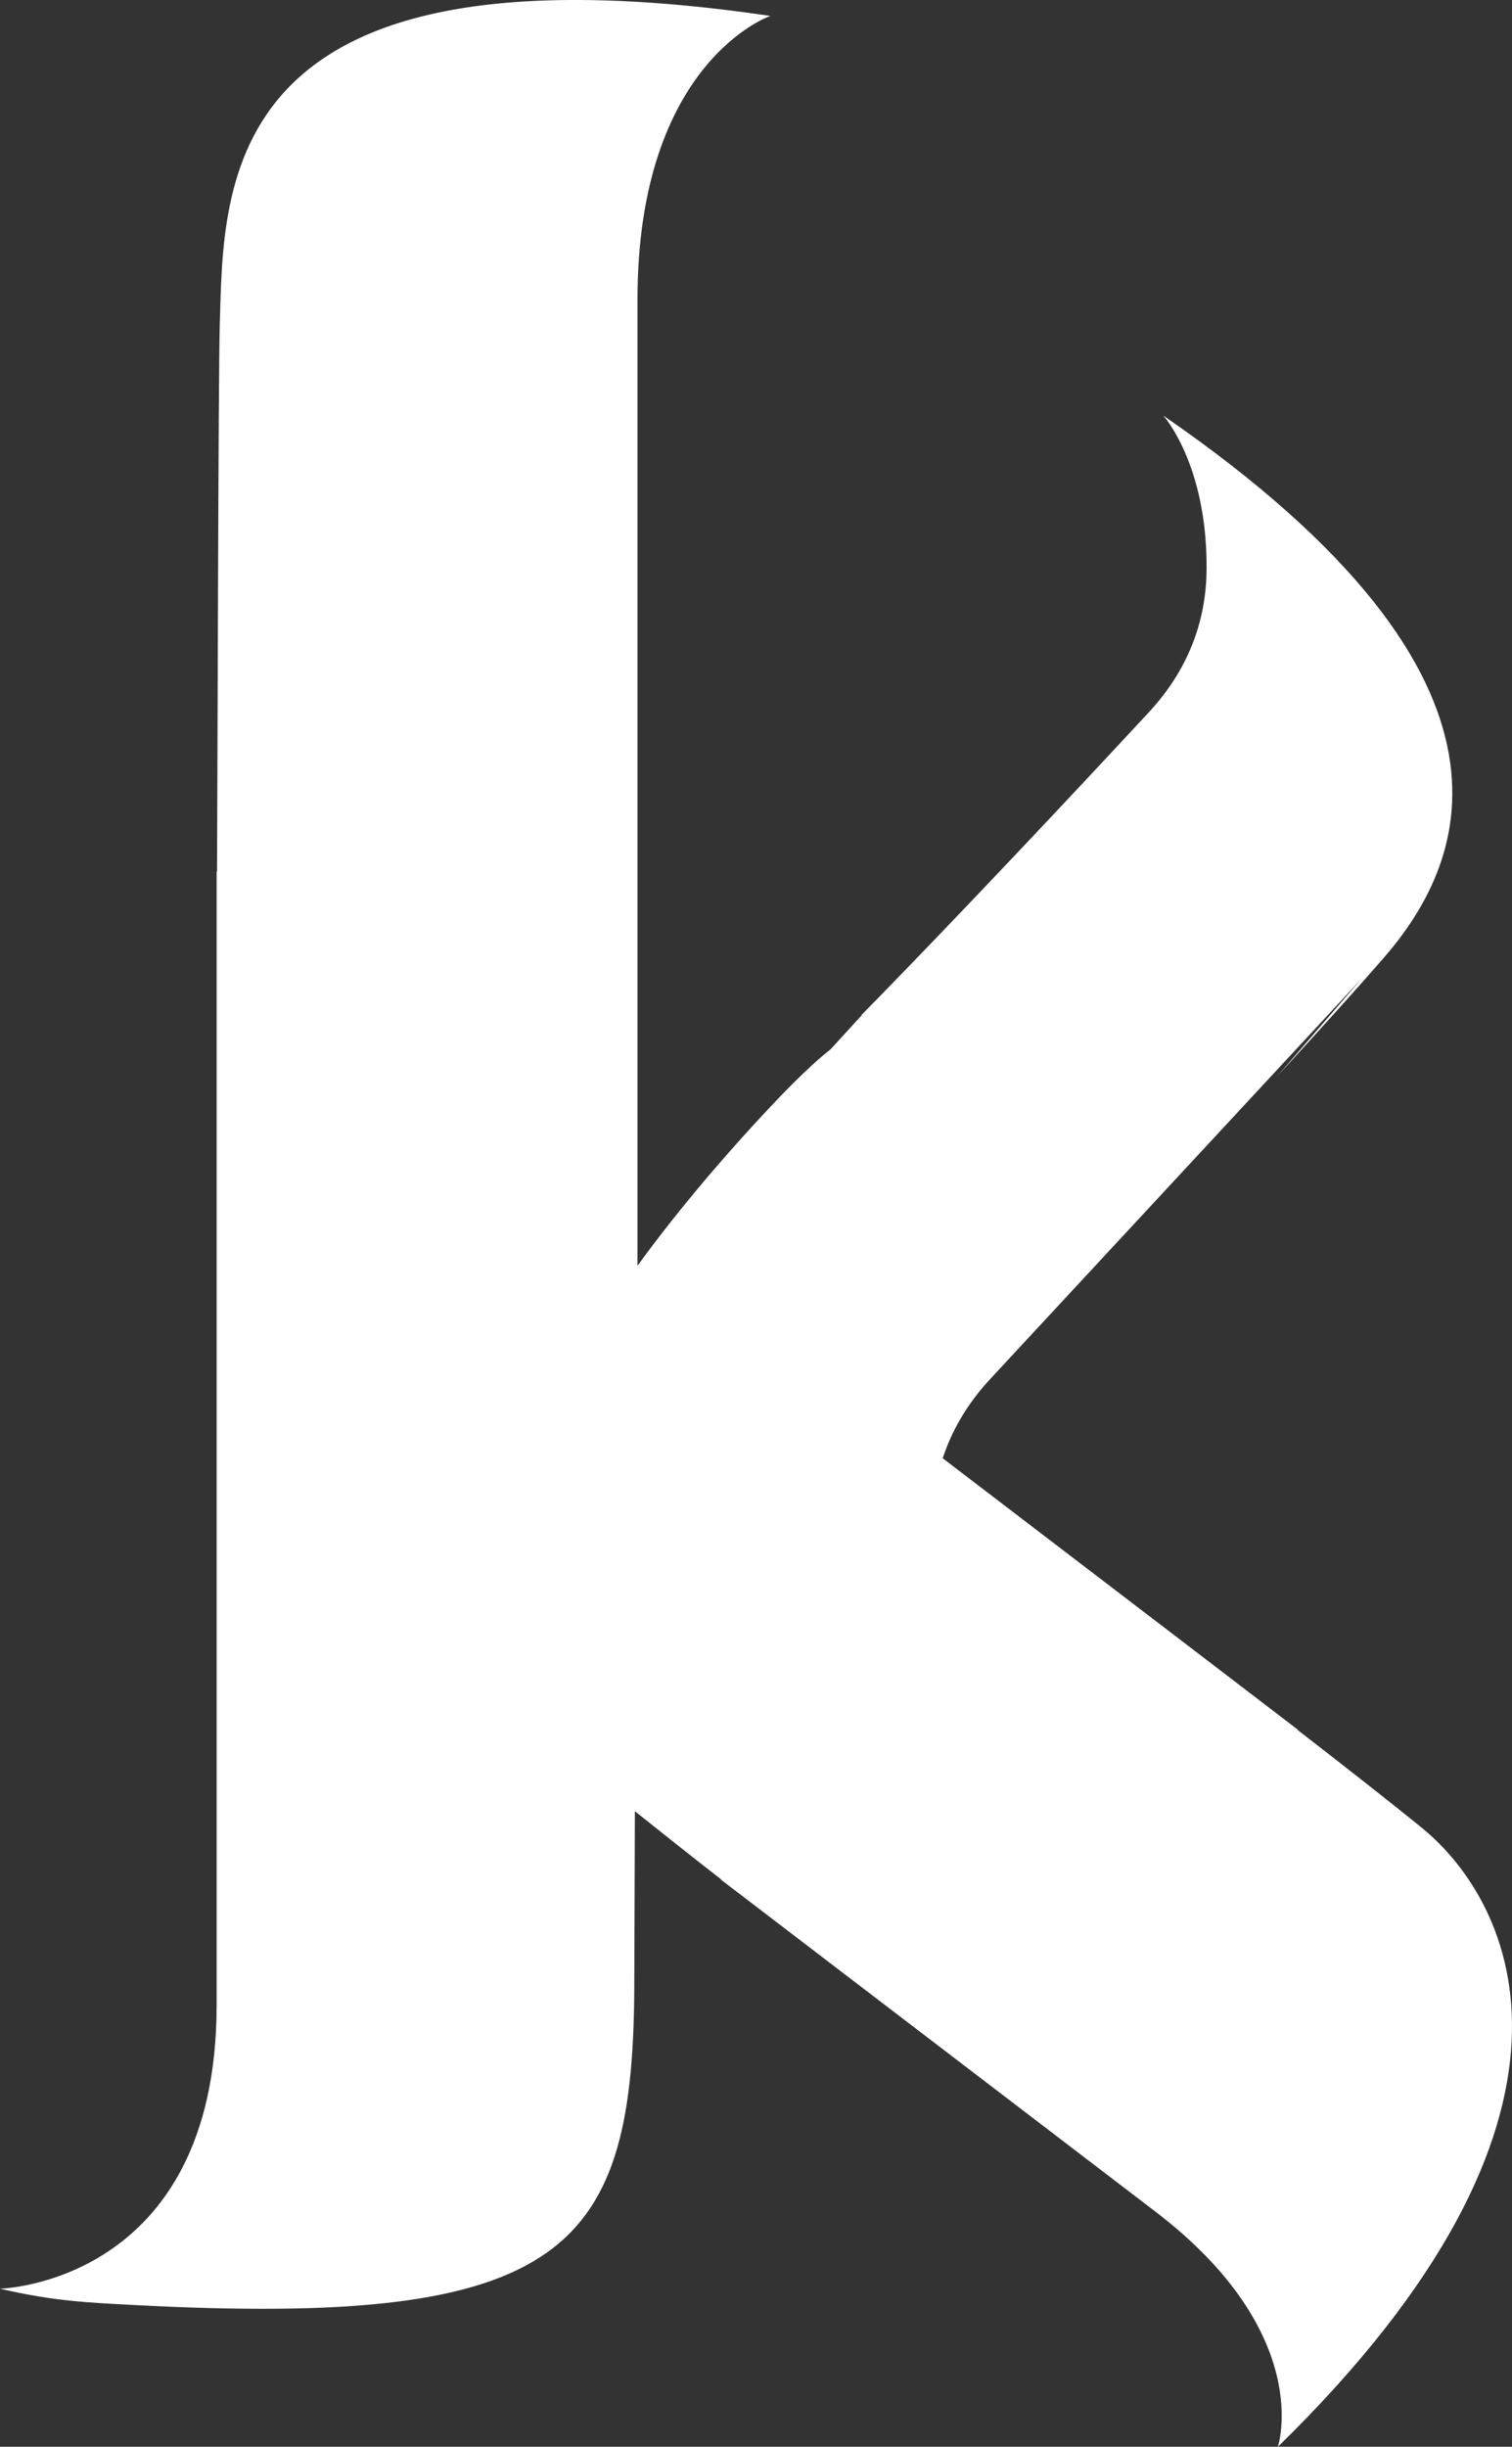 <svg version="1.1" id="图层_1" x="0px" y="0px" width="80.297px" height="129.844px" viewBox="0 0 80.297 129.844" enable-background="new 0 0 80.297 129.844" xml:space="preserve" xmlns="http://www.w3.org/2000/svg" xmlns:xlink="http://www.w3.org/1999/xlink" xmlns:xml="http://www.w3.org/XML/1998/namespace">
  <rect x="0" y="0" width="80.297" height="129.844" fill="#333333" stroke="none"/>
  <path fill="#FFFFFF" d="M75.493,96.984c-1.66-1.348-3.97-3.158-6.591-5.188l0.01-0.014c0,0-8.959-6.853-18.848-14.396
	c0.47-1.426,1.263-2.848,2.516-4.197C62.336,62.683,72.324,51.92,72.324,51.92l-4.502,5.203c2.24-2.445,4.209-4.621,5.613-6.232
	c4.205-4.811,9.031-14.598-11.656-28.836c0,0,2.32,2.547,2.299,8.098c-0.008,2.523-0.795,5.199-3.069,7.648
	c-9.753,10.506-15.251,16.053-15.251,16.053l0.012,0.014c-0.569,0.621-1.121,1.225-1.651,1.807
	c-1.233,0.959-2.839,2.664-3.488,3.359c-2.633,2.826-4.886,5.541-6.776,8.135c0-8.01,0-36.777,0-51.268
	c0-12.637,7.055-15.057,7.055-15.057c-29.36-4.303-29.013,8.854-29.239,16.4c-0.078,2.527-0.121,25.088-0.145,29.006h-0.021
	c0,0,0,43.206,0,60.146C11.502,121.197,0,121.455,0,121.455c2.855,0.67,4.766,0.742,7.055,0.863
	c23.137,1.229,26.631-2.891,26.631-17.264c0-0.809,0.012-4.355,0.031-8.936c1.344,1.065,2.891,2.309,4.588,3.623l-0.008,0.016
	c0,0,11.669,8.912,23.063,17.609c8.498,6.489,6.504,12.479,6.504,12.479C85.834,112.309,80.45,101.011,75.493,96.984z" class="color c1"/>
</svg>